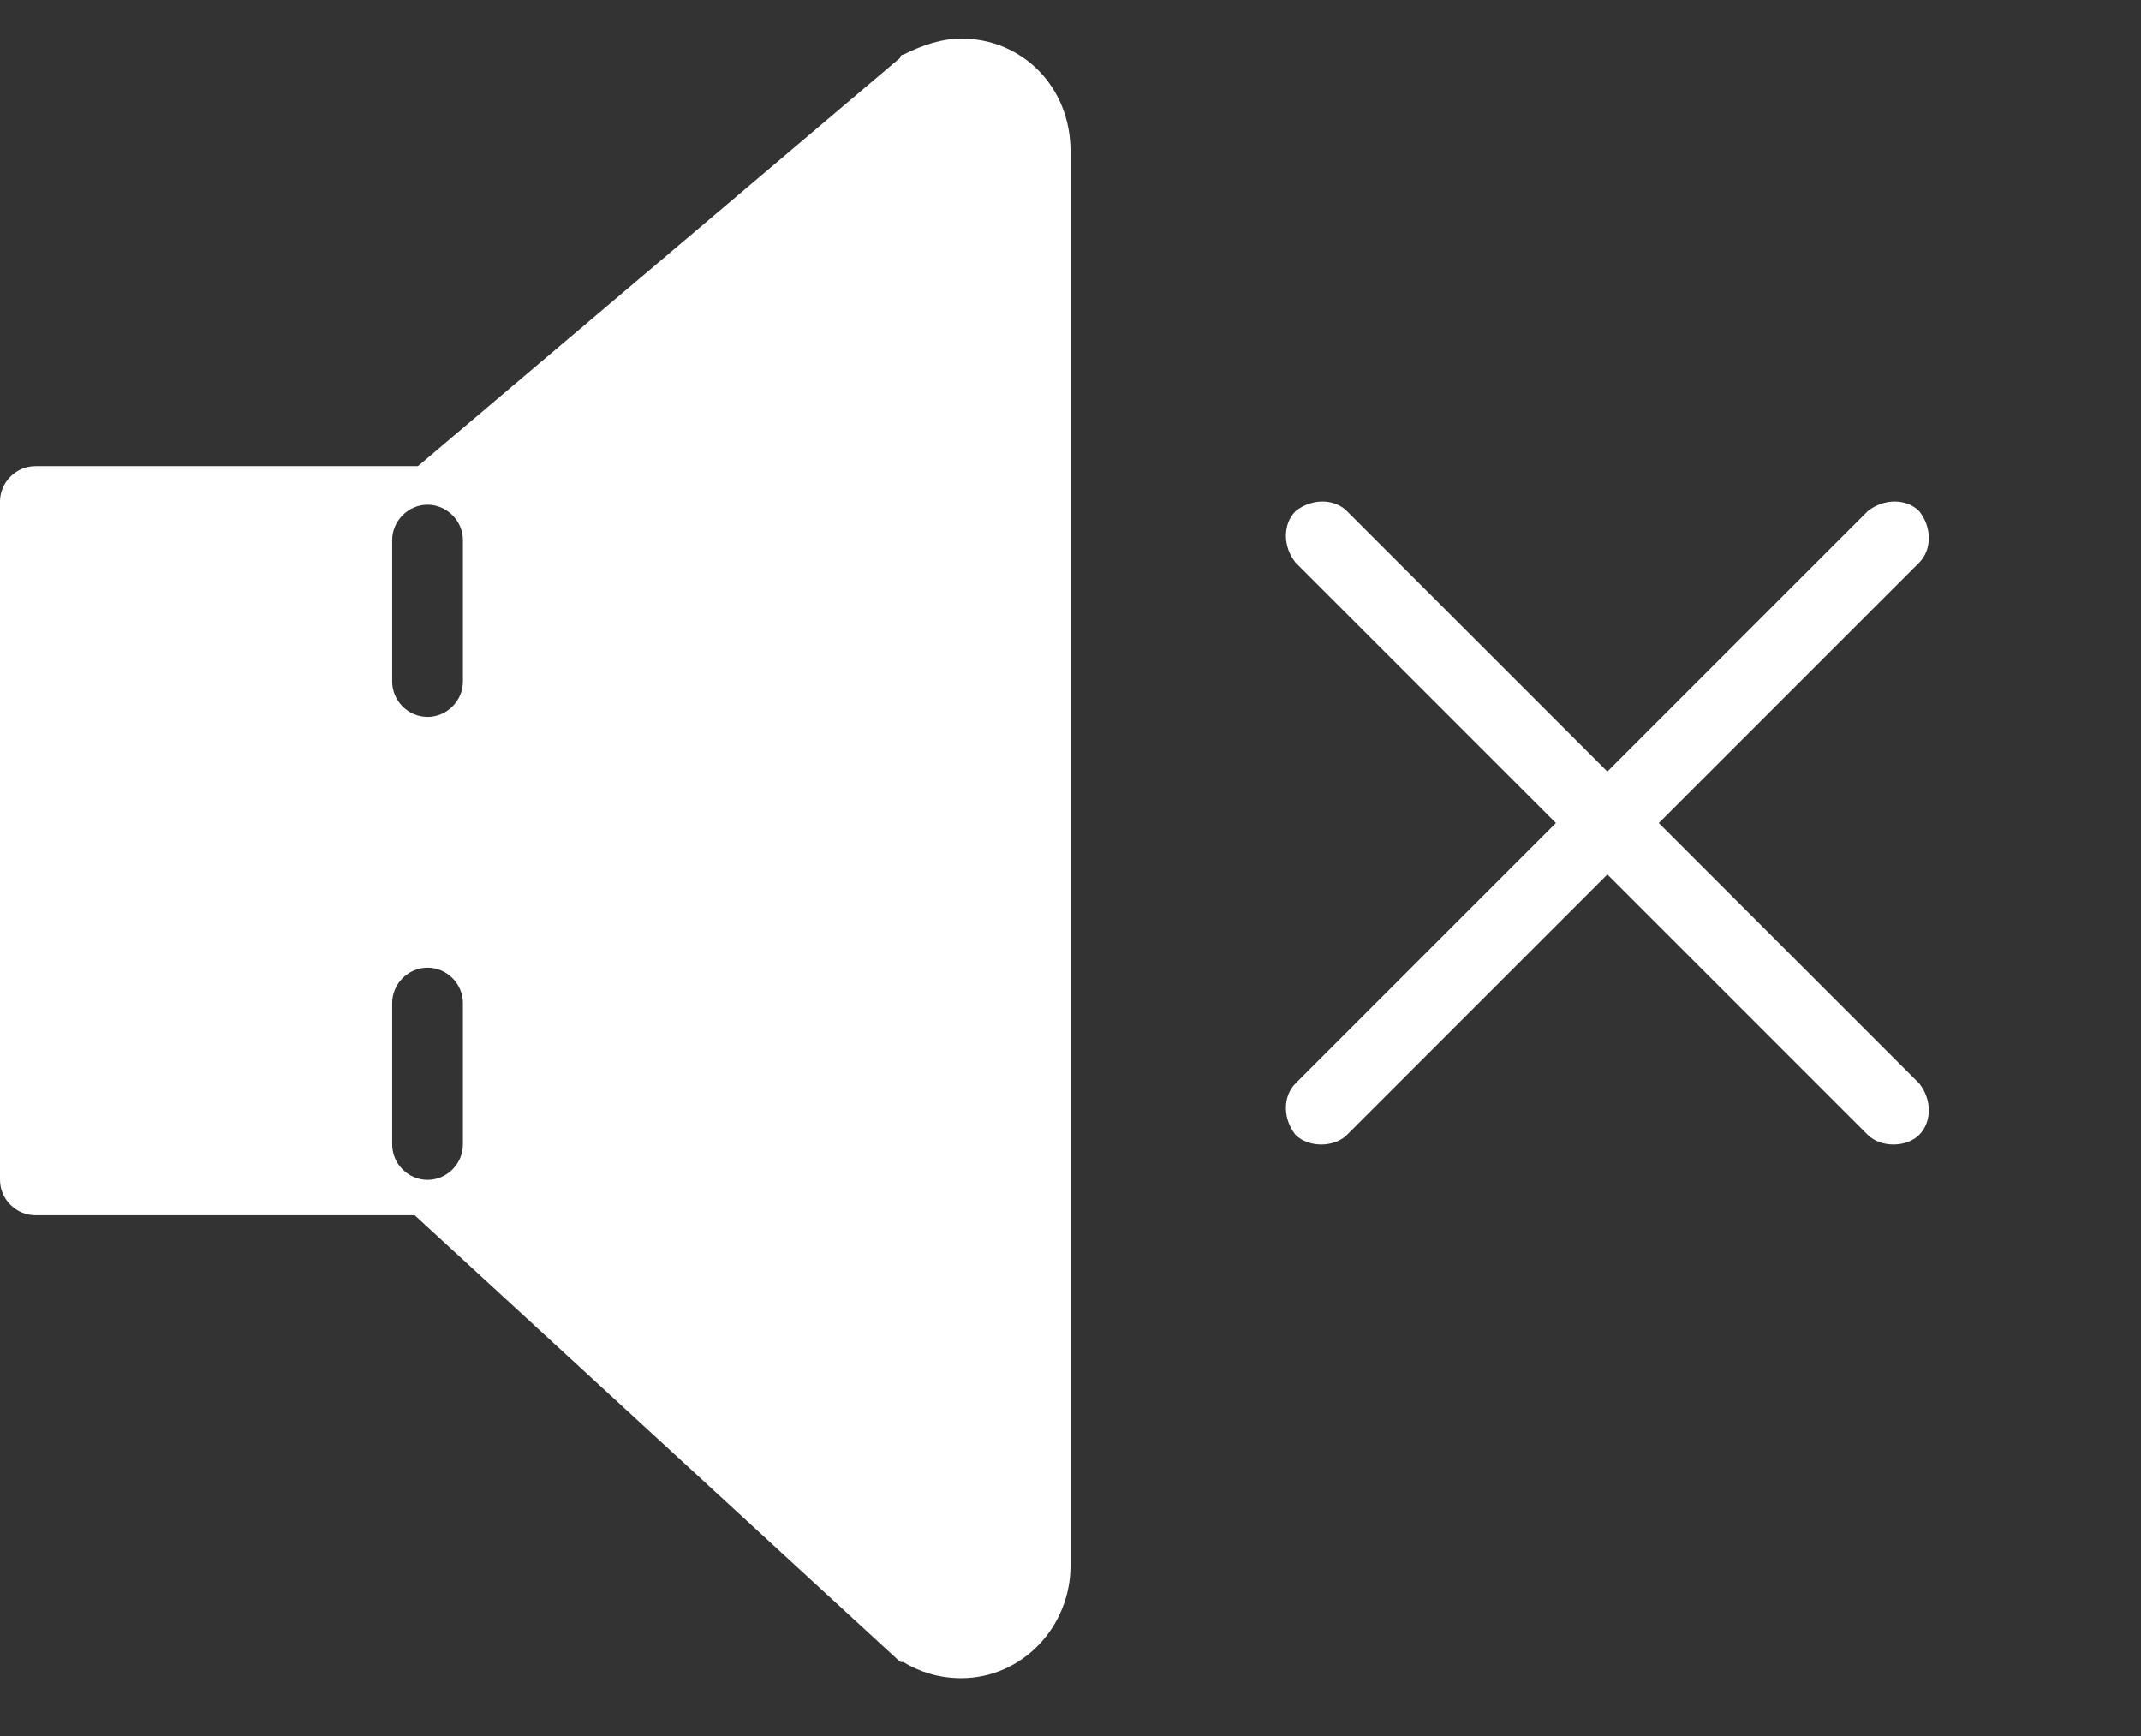 <?xml version="1.0" encoding="utf-8"?>
<!-- Generator: Adobe Illustrator 19.0.0, SVG Export Plug-In . SVG Version: 6.00 Build 0)  -->
<svg version="1.1" id="Layer_1" xmlns="http://www.w3.org/2000/svg" xmlns:xlink="http://www.w3.org/1999/xlink" x="0px" y="0px"
	 width="66.6px" height="54px" viewBox="-446 254 66.6 54" style="enable-background:new -446 254 66.6 54;" xml:space="preserve">
<rect x="-446" y="254" width="66.6" height="54" fill="#333333" stroke="none"/>
<style type="text/css">
	.st0{fill:#FFFFFF;}
</style>
<g id="XMLID_55_">
	<path id="XMLID_111_" class="st0" d="M-394.4,279.6l8.1-8.1c0.4-0.4,0.4-1.1,0-1.6c-0.4-0.4-1.1-0.4-1.6,0l-8.1,8.1l-8.1-8.1
		c-0.4-0.4-1.1-0.4-1.6,0c-0.4,0.4-0.4,1.1,0,1.6l8.1,8.1l-8.1,8.1c-0.4,0.4-0.4,1.1,0,1.6c0.2,0.2,0.5,0.3,0.8,0.3
		c0.3,0,0.6-0.1,0.8-0.3l8.1-8.1l8.1,8.1c0.2,0.2,0.5,0.3,0.8,0.3c0.3,0,0.6-0.1,0.8-0.3c0.4-0.4,0.4-1.1,0-1.6L-394.4,279.6z"/>
	<path id="XMLID_102_" class="st0" d="M-416.1,255.2c-0.6,0-1.2,0.2-1.8,0.5c-0.1,0-0.1,0.1-0.1,0.1l-15,12.7h-11.9
		c-0.6,0-1.1,0.5-1.1,1.1v21.1c0,0.6,0.5,1.1,1.1,1.1h11.8l15,13.8c0.1,0.1,0.1,0.1,0.2,0.1c0.5,0.3,1.1,0.5,1.8,0.5
		c1.9,0,3.4-1.6,3.4-3.5v-44C-412.7,256.7-414.2,255.2-416.1,255.2L-416.1,255.2z M-431.6,289.6c0,0.6-0.5,1.1-1.1,1.1
		c-0.6,0-1.1-0.5-1.1-1.1v-4.4c0-0.6,0.5-1.1,1.1-1.1c0.6,0,1.1,0.5,1.1,1.1V289.6z M-431.6,275.2c0,0.6-0.5,1.1-1.1,1.1
		c-0.6,0-1.1-0.5-1.1-1.1v-4.4c0-0.6,0.5-1.1,1.1-1.1c0.6,0,1.1,0.5,1.1,1.1V275.2z"/>
</g>
</svg>
